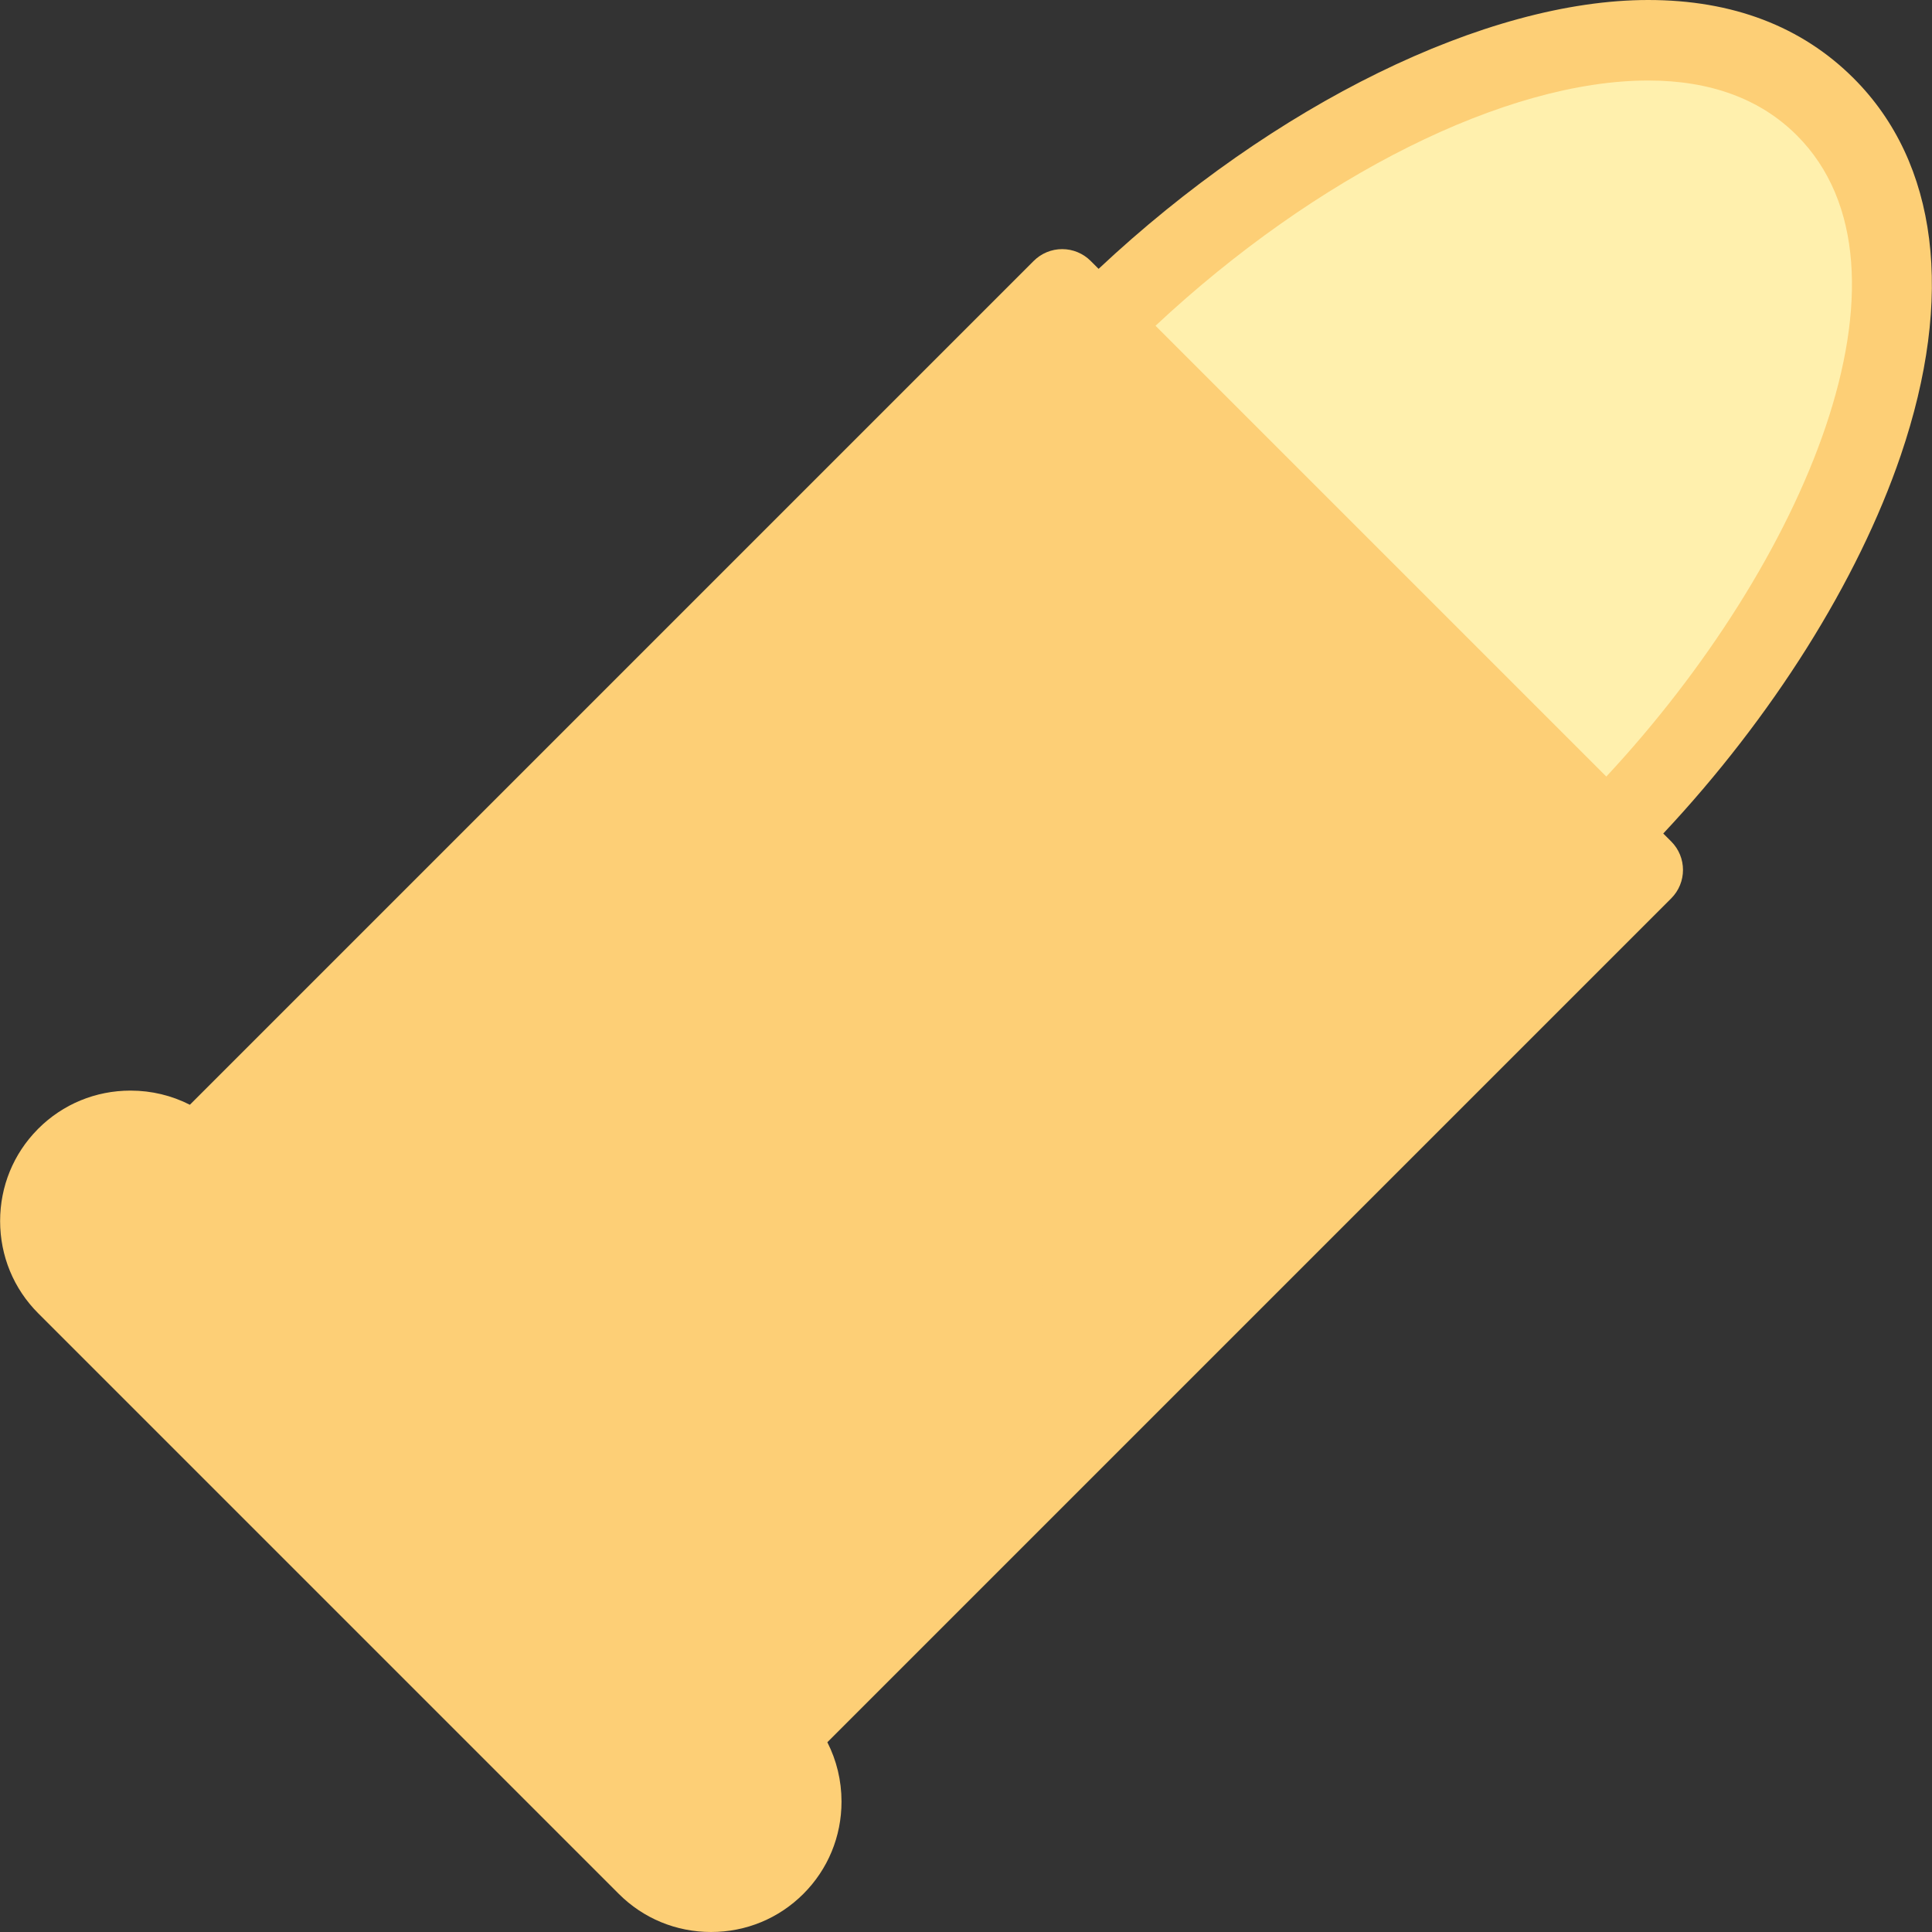 <?xml version="1.0" encoding="iso-8859-1"?>
<!-- Generator: Adobe Illustrator 19.0.0, SVG Export Plug-In . SVG Version: 6.00 Build 0)  -->
<svg version="1.1" id="Layer_1" xmlns="http://www.w3.org/2000/svg" xmlns:xlink="http://www.w3.org/1999/xlink" x="0px" y="0px"
	 viewBox="0 0 511.999 511.999" style="enable-background:new 0 0 511.999 511.999;" xml:space="preserve">
<rect x="0" y="0" width="511.999" height="511.999" fill="#333333" stroke="none"/>
<g>
	<g>
		<path style="fill:#fdcf76;" d="M205.362,460.514L51.513,306.665c-9.305-9.303-24.531-9.303-33.837,0.002
			c-9.306,9.305-9.306,24.528,0,33.834l153.848,153.848c9.306,9.307,24.532,9.307,33.838,0
			C214.665,485.044,214.665,469.821,205.362,460.514z"/>
		<polygon style="fill:#fdcf76;" points="51.513,306.665 205.362,460.514 435.339,230.537 425.82,221.017 291.009,86.204 
			281.491,76.687 		"/>
	</g>
	<path style="fill:#fff0ad;" d="M291.009,86.204L425.82,221.016c61.723-61.722,99.776-150.816,57.891-192.701
		C441.826-13.573,352.73,24.483,291.009,86.204z"/>
</g>
<g>
	<path style="fill:#fdcf76;" d="M491.256,20.771C477.472,6.988,459.153,0,436.799,0c-42.968,0-99.232,27.713-145.661,71.248
		l-2.104-2.104c-2.001-2-4.715-3.125-7.544-3.125c-2.829,0-5.542,1.124-7.544,3.125L50.318,292.772
		c-4.805-2.447-10.158-3.753-15.724-3.753c-9.258,0-17.945,3.587-24.461,10.101c-0.055,0.055-0.111,0.111-0.164,0.169
		c-6.412,6.496-9.939,15.115-9.939,24.296c0,9.258,3.588,17.946,10.104,24.461l153.847,153.847
		c6.515,6.518,15.204,10.106,24.464,10.106c9.258,0,17.945-3.588,24.461-10.106c6.515-6.515,10.104-15.203,10.104-24.461
		c-0.001-5.565-1.307-10.918-3.755-15.722l223.629-223.628c4.166-4.166,4.166-10.922,0-15.088l-2.104-2.103
		c28.875-30.817,51.579-66.859,62.939-100.225C518.039,78.605,513.612,43.128,491.256,20.771z M197.815,486.809
		c-2.484,2.485-5.812,3.852-9.37,3.852c-3.56,0-6.889-1.369-9.375-3.857L25.22,332.958c-2.485-2.486-3.854-5.814-3.854-9.374
		c0-3.558,1.369-6.887,3.854-9.372c0.034-0.035,0.069-0.07,0.106-0.106c2.473-2.42,5.759-3.75,9.269-3.75
		c3.561,0,6.891,1.369,9.375,3.852l153.847,153.852c2.486,2.485,3.856,5.813,3.856,9.372
		C201.672,480.992,200.303,484.321,197.815,486.809z M205.362,445.426L66.599,306.665l214.891-214.89l138.76,138.763
		L205.362,445.426z M425.687,205.795L306.223,86.331c42.5-39.741,92.878-64.994,130.576-64.994c16.486,0,29.733,4.886,39.368,14.521
		C511.504,71.196,478.143,149.495,425.687,205.795z"/>
	<path style="fill:#fff0ad;" d="M433.594,42.712c-15.031,0.832-30.899,6.69-37.021,9.171c-7.555,3.058-15.29,6.791-22.994,11.094
		c-5.142,2.874-6.983,9.374-4.11,14.517c1.955,3.497,5.583,5.467,9.323,5.467c1.76,0,3.547-0.437,5.194-1.357
		c6.93-3.872,13.858-7.217,20.594-9.943c4.007-1.623,18.027-6.97,30.194-7.644c5.884-0.326,10.388-5.359,10.063-11.243
		C444.51,46.891,439.479,42.392,433.594,42.712z"/>
	<circle style="fill:#fff0ad;" cx="355.897" cy="89.713" r="10.669"/>
	<path style="fill:#fdcf76;" d="M236.311,354.138l-38.494,38.494c-4.165,4.166-4.165,10.922,0,15.089
		c2.084,2.084,4.815,3.125,7.545,3.125s5.46-1.041,7.543-3.125l38.494-38.494c4.166-4.166,4.166-10.922,0-15.089
		C247.232,349.972,240.477,349.972,236.311,354.138z"/>
	<path style="fill:#fdcf76;" d="M258.111,332.331l-0.178,0.18c-4.143,4.191-4.103,10.945,0.087,15.088
		c2.079,2.055,4.789,3.081,7.499,3.081c2.751,0,5.502-1.057,7.588-3.169l0.179-0.18c4.142-4.191,4.102-10.945-0.089-15.088
		S262.252,328.141,258.111,332.331z"/>
</g>
<g>
</g>
<g>
</g>
<g>
</g>
<g>
</g>
<g>
</g>
<g>
</g>
<g>
</g>
<g>
</g>
<g>
</g>
<g>
</g>
<g>
</g>
<g>
</g>
<g>
</g>
<g>
</g>
<g>
</g>
</svg>
